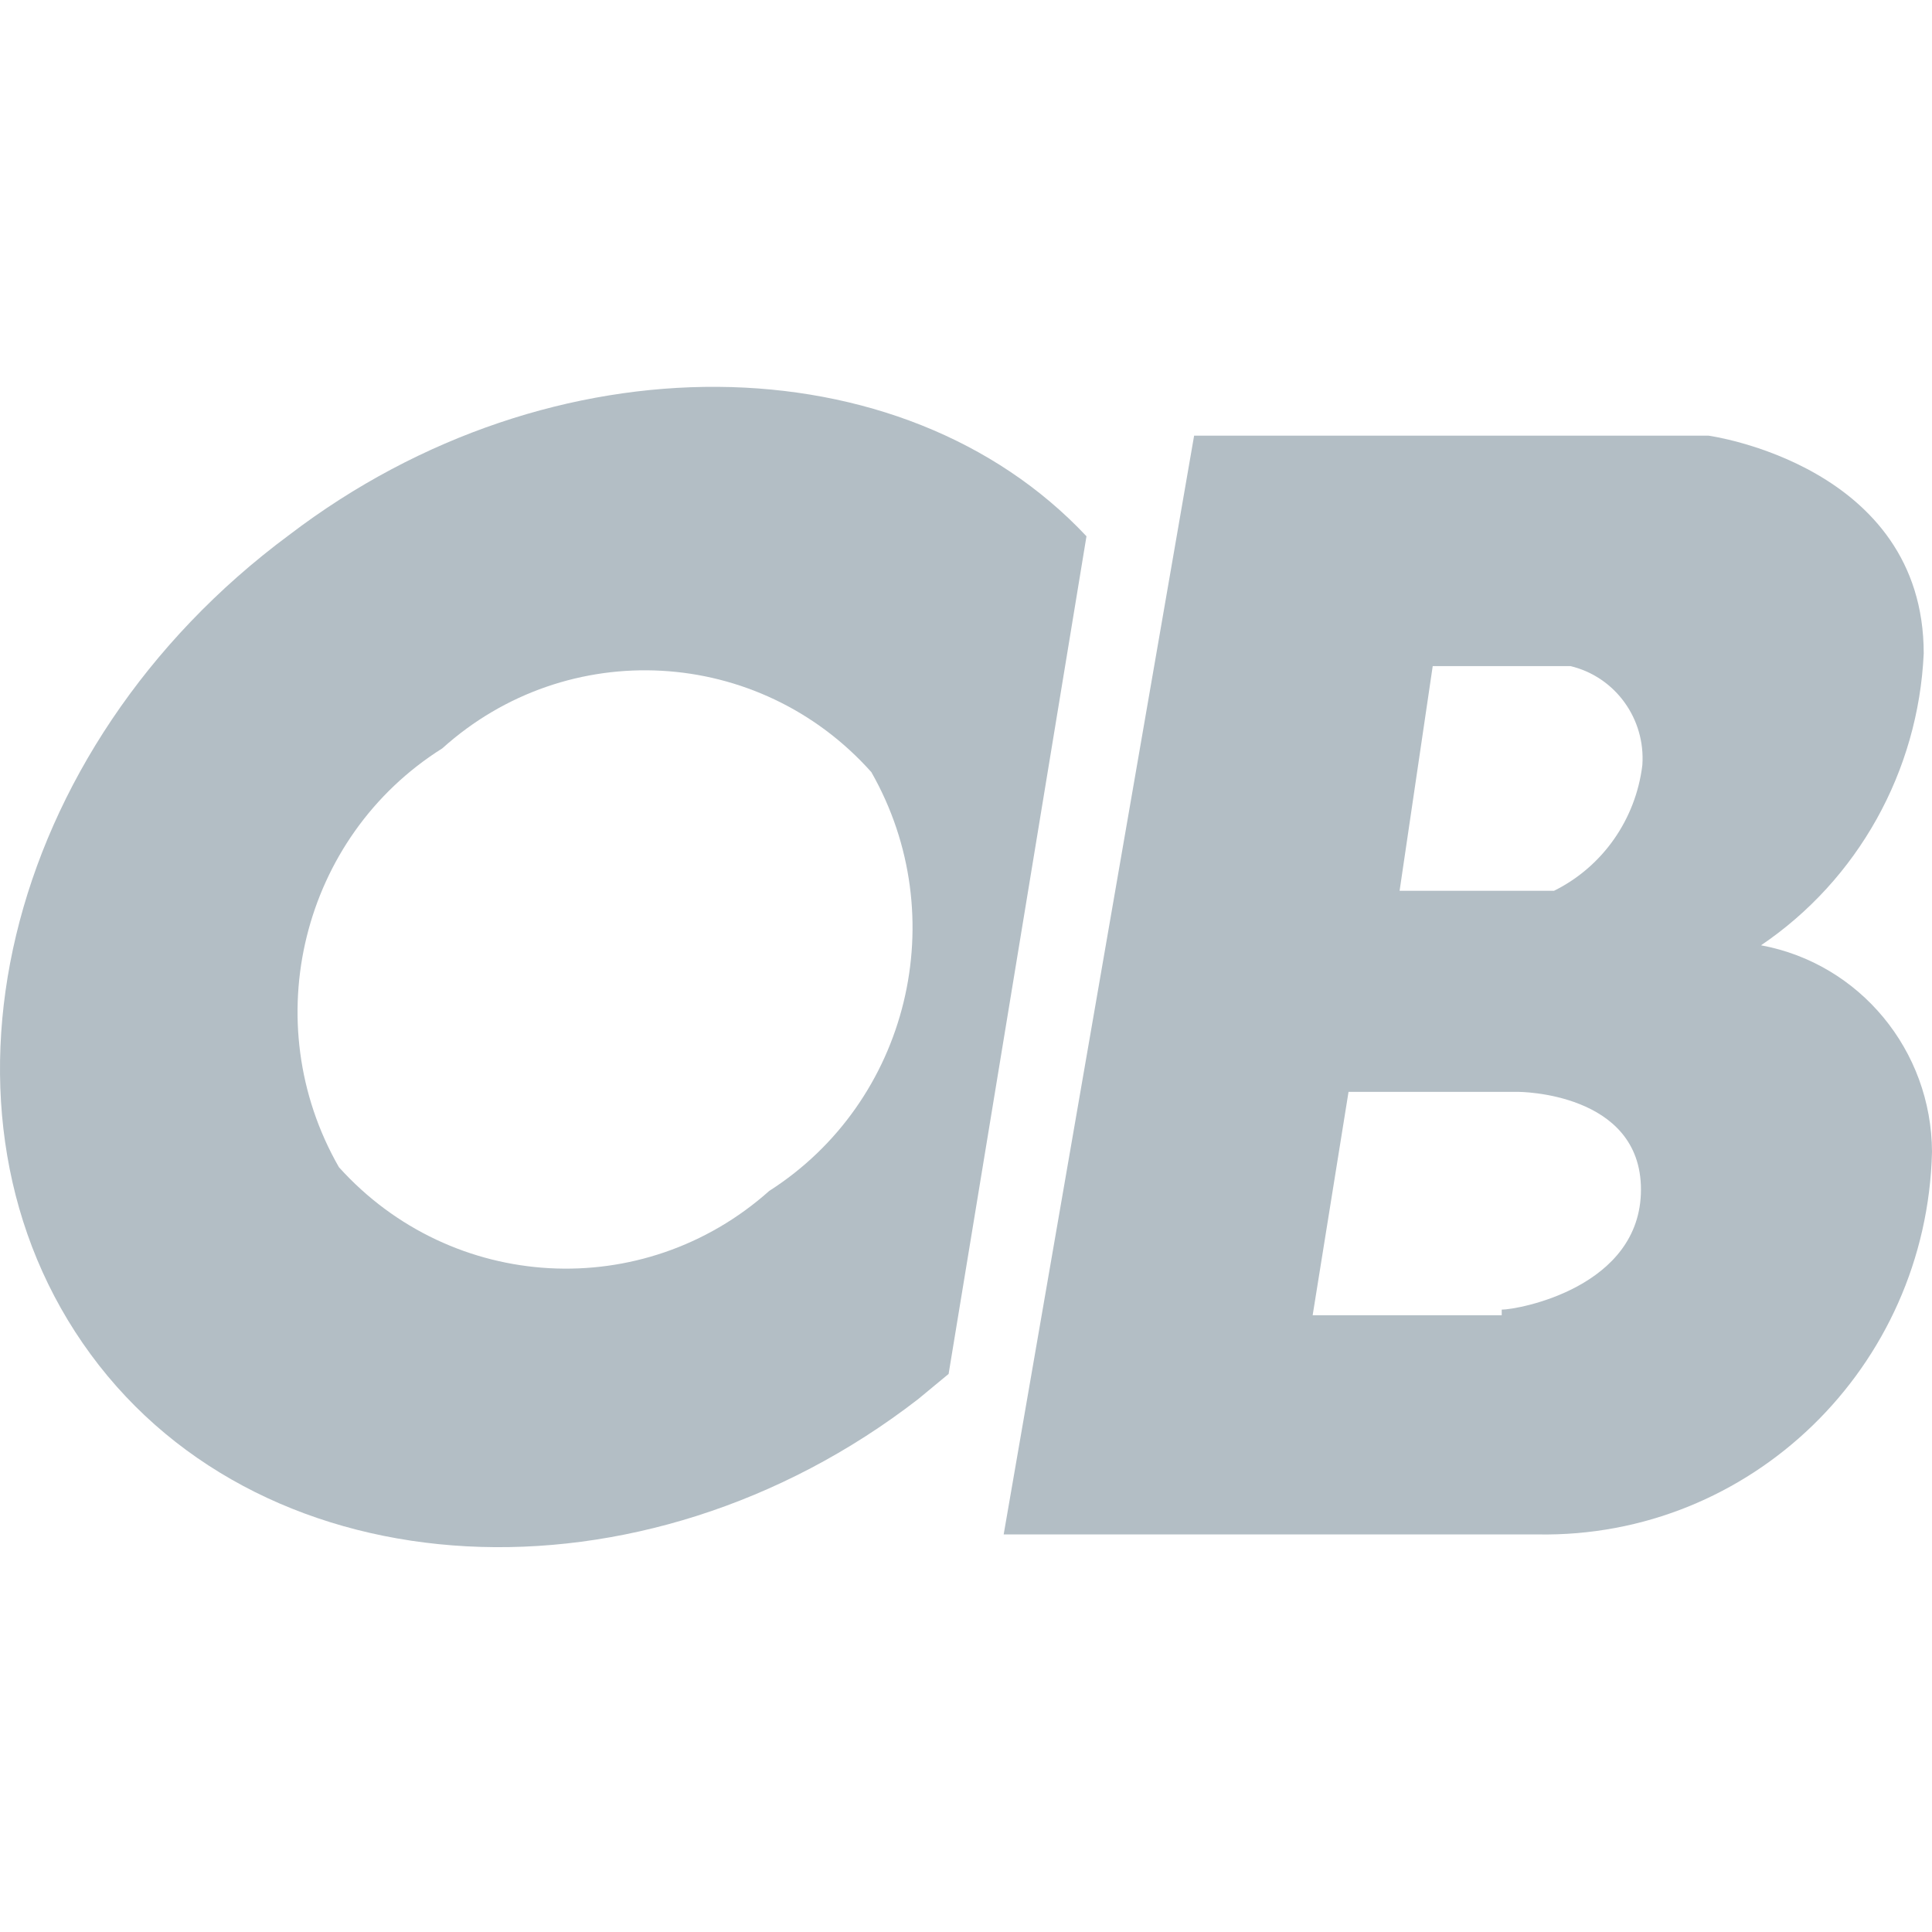 <?xml version="1.0" encoding="UTF-8"?>
<svg width="14px" height="14px" viewBox="0 0 14 14" version="1.1" xmlns="http://www.w3.org/2000/svg" xmlns:xlink="http://www.w3.org/1999/xlink">
    <g id="2023" stroke="none" stroke-width="1" fill="none" fill-rule="evenodd">
        <g id="SQL窗口备份" transform="translate(-251, -375)" fill="#B3BEC5">
            <g id="oceanbase_offline" transform="translate(251, 375)">
                <g id="编组-4" transform="translate(0, 2.803)">
                    <path d="M12.761,4.047 C13.463,3.572 13.901,2.787 13.94,1.932 C13.94,0.567 12.381,0.354 12.381,0.354 L8.653,0.354 L7.273,8.316 L11.141,8.316 C12.685,8.344 13.962,7.106 14,5.544 C13.997,4.808 13.476,4.179 12.761,4.047 Z M10.382,2.024 L11.381,2.024 C11.705,2.102 11.925,2.406 11.901,2.742 C11.853,3.135 11.613,3.478 11.261,3.652 L10.142,3.652 L10.382,2.024 Z M10.882,6.728 L9.512,6.728 L9.772,5.109 L11.001,5.109 C11.001,5.109 11.891,5.109 11.891,5.817 C11.891,6.526 11.001,6.687 10.882,6.687 L10.882,6.728 Z" id="Fill-3"></path>
                    <path d="M2.096,1.073 C0.007,2.62 -0.613,5.281 0.657,7.011 C1.926,8.741 4.655,8.883 6.654,7.335 L6.874,7.153 L7.873,1.083 C6.544,-0.334 4.005,-0.384 2.096,1.073 Z M5.574,5.827 C4.662,6.64 3.275,6.564 2.456,5.655 C1.854,4.605 2.186,3.261 3.205,2.62 C4.112,1.803 5.5,1.88 6.314,2.792 C6.912,3.841 6.585,5.181 5.574,5.827 Z" id="Fill-1"></path>
                </g>
            </g>
        </g>
    </g>
</svg>